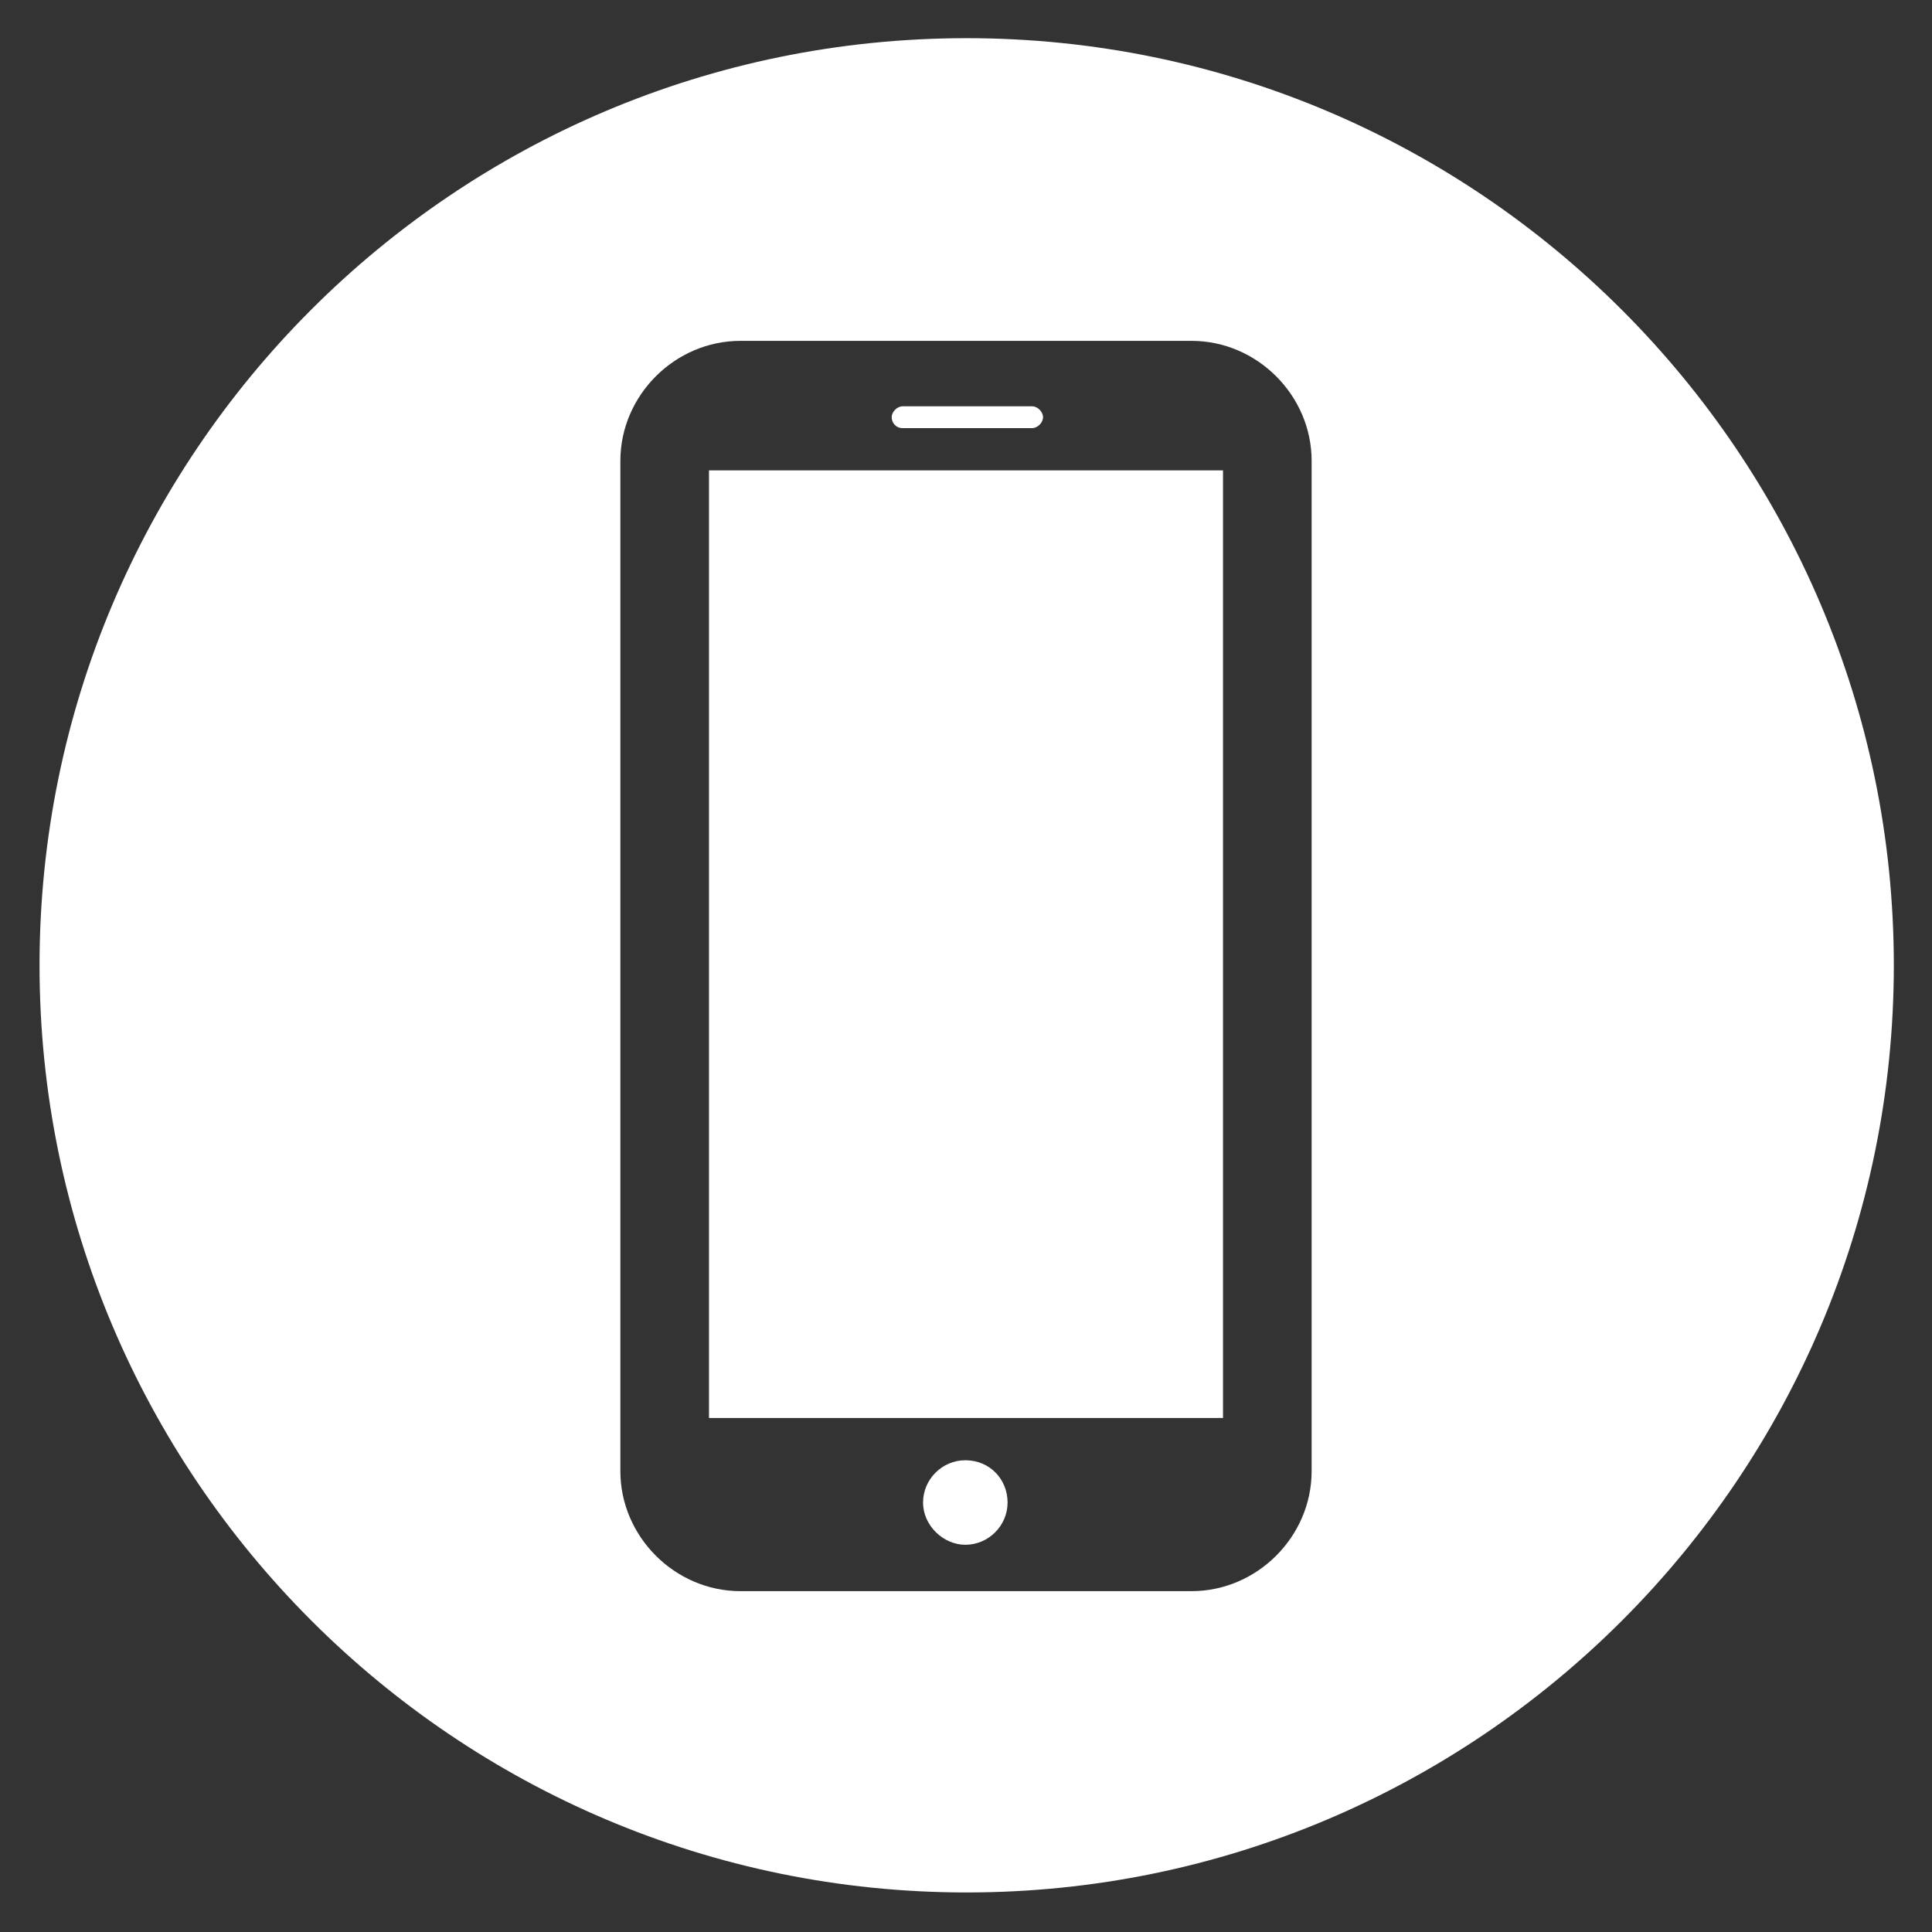 <?xml version="1.0" encoding="utf-8"?>
<!-- Generator: Adobe Illustrator 21.0.0, SVG Export Plug-In . SVG Version: 6.00 Build 0)  -->
<svg version="1.1" id="图层_1" xmlns="http://www.w3.org/2000/svg" xmlns:xlink="http://www.w3.org/1999/xlink" x="0px" y="0px"
	 viewBox="0 0 141.7 141.7" style="enable-background:new 0 0 141.7 141.7;" xml:space="preserve">
<rect x="0" y="0" width="141.7" height="141.7" fill="#333333" stroke="none"/>
<style type="text/css">
	.st0{fill-rule:evenodd;clip-rule:evenodd;}
	.st1{fill:#FFFFFF;}
	.st2{fill-rule:evenodd;clip-rule:evenodd;fill:#FFFFFF;}
</style>
<g>
	<g>
		<path class="st2" d="M70.8,107.1c-1.7,0-3.1,1.4-3.1,3.1s1.5,3.1,3.1,3.1c1.7,0,3.1-1.4,3.1-3.1S72.6,107.1,70.8,107.1z M52,104
			h37.7V34.5H52V104z M66.2,31.4h9.5c0.4,0,0.8-0.4,0.8-0.8c0-0.4-0.4-0.8-0.8-0.8h-9.5c-0.4,0-0.8,0.4-0.8,0.8
			C65.4,31,65.7,31.4,66.2,31.4z M70.9,2.8c-37.6,0-68,30.5-68,68s30.5,68,68,68s68-30.5,68-68S108.4,2.8,70.9,2.8z M96.2,107.9
			c0,4.8-4,8.8-8.8,8.8H54.3c-4.8,0-8.8-4-8.8-8.8V33.8c0-4.8,4-8.8,8.8-8.8h33.1c4.8,0,8.8,4,8.8,8.8V107.9z"/>
	</g>
</g>
</svg>
